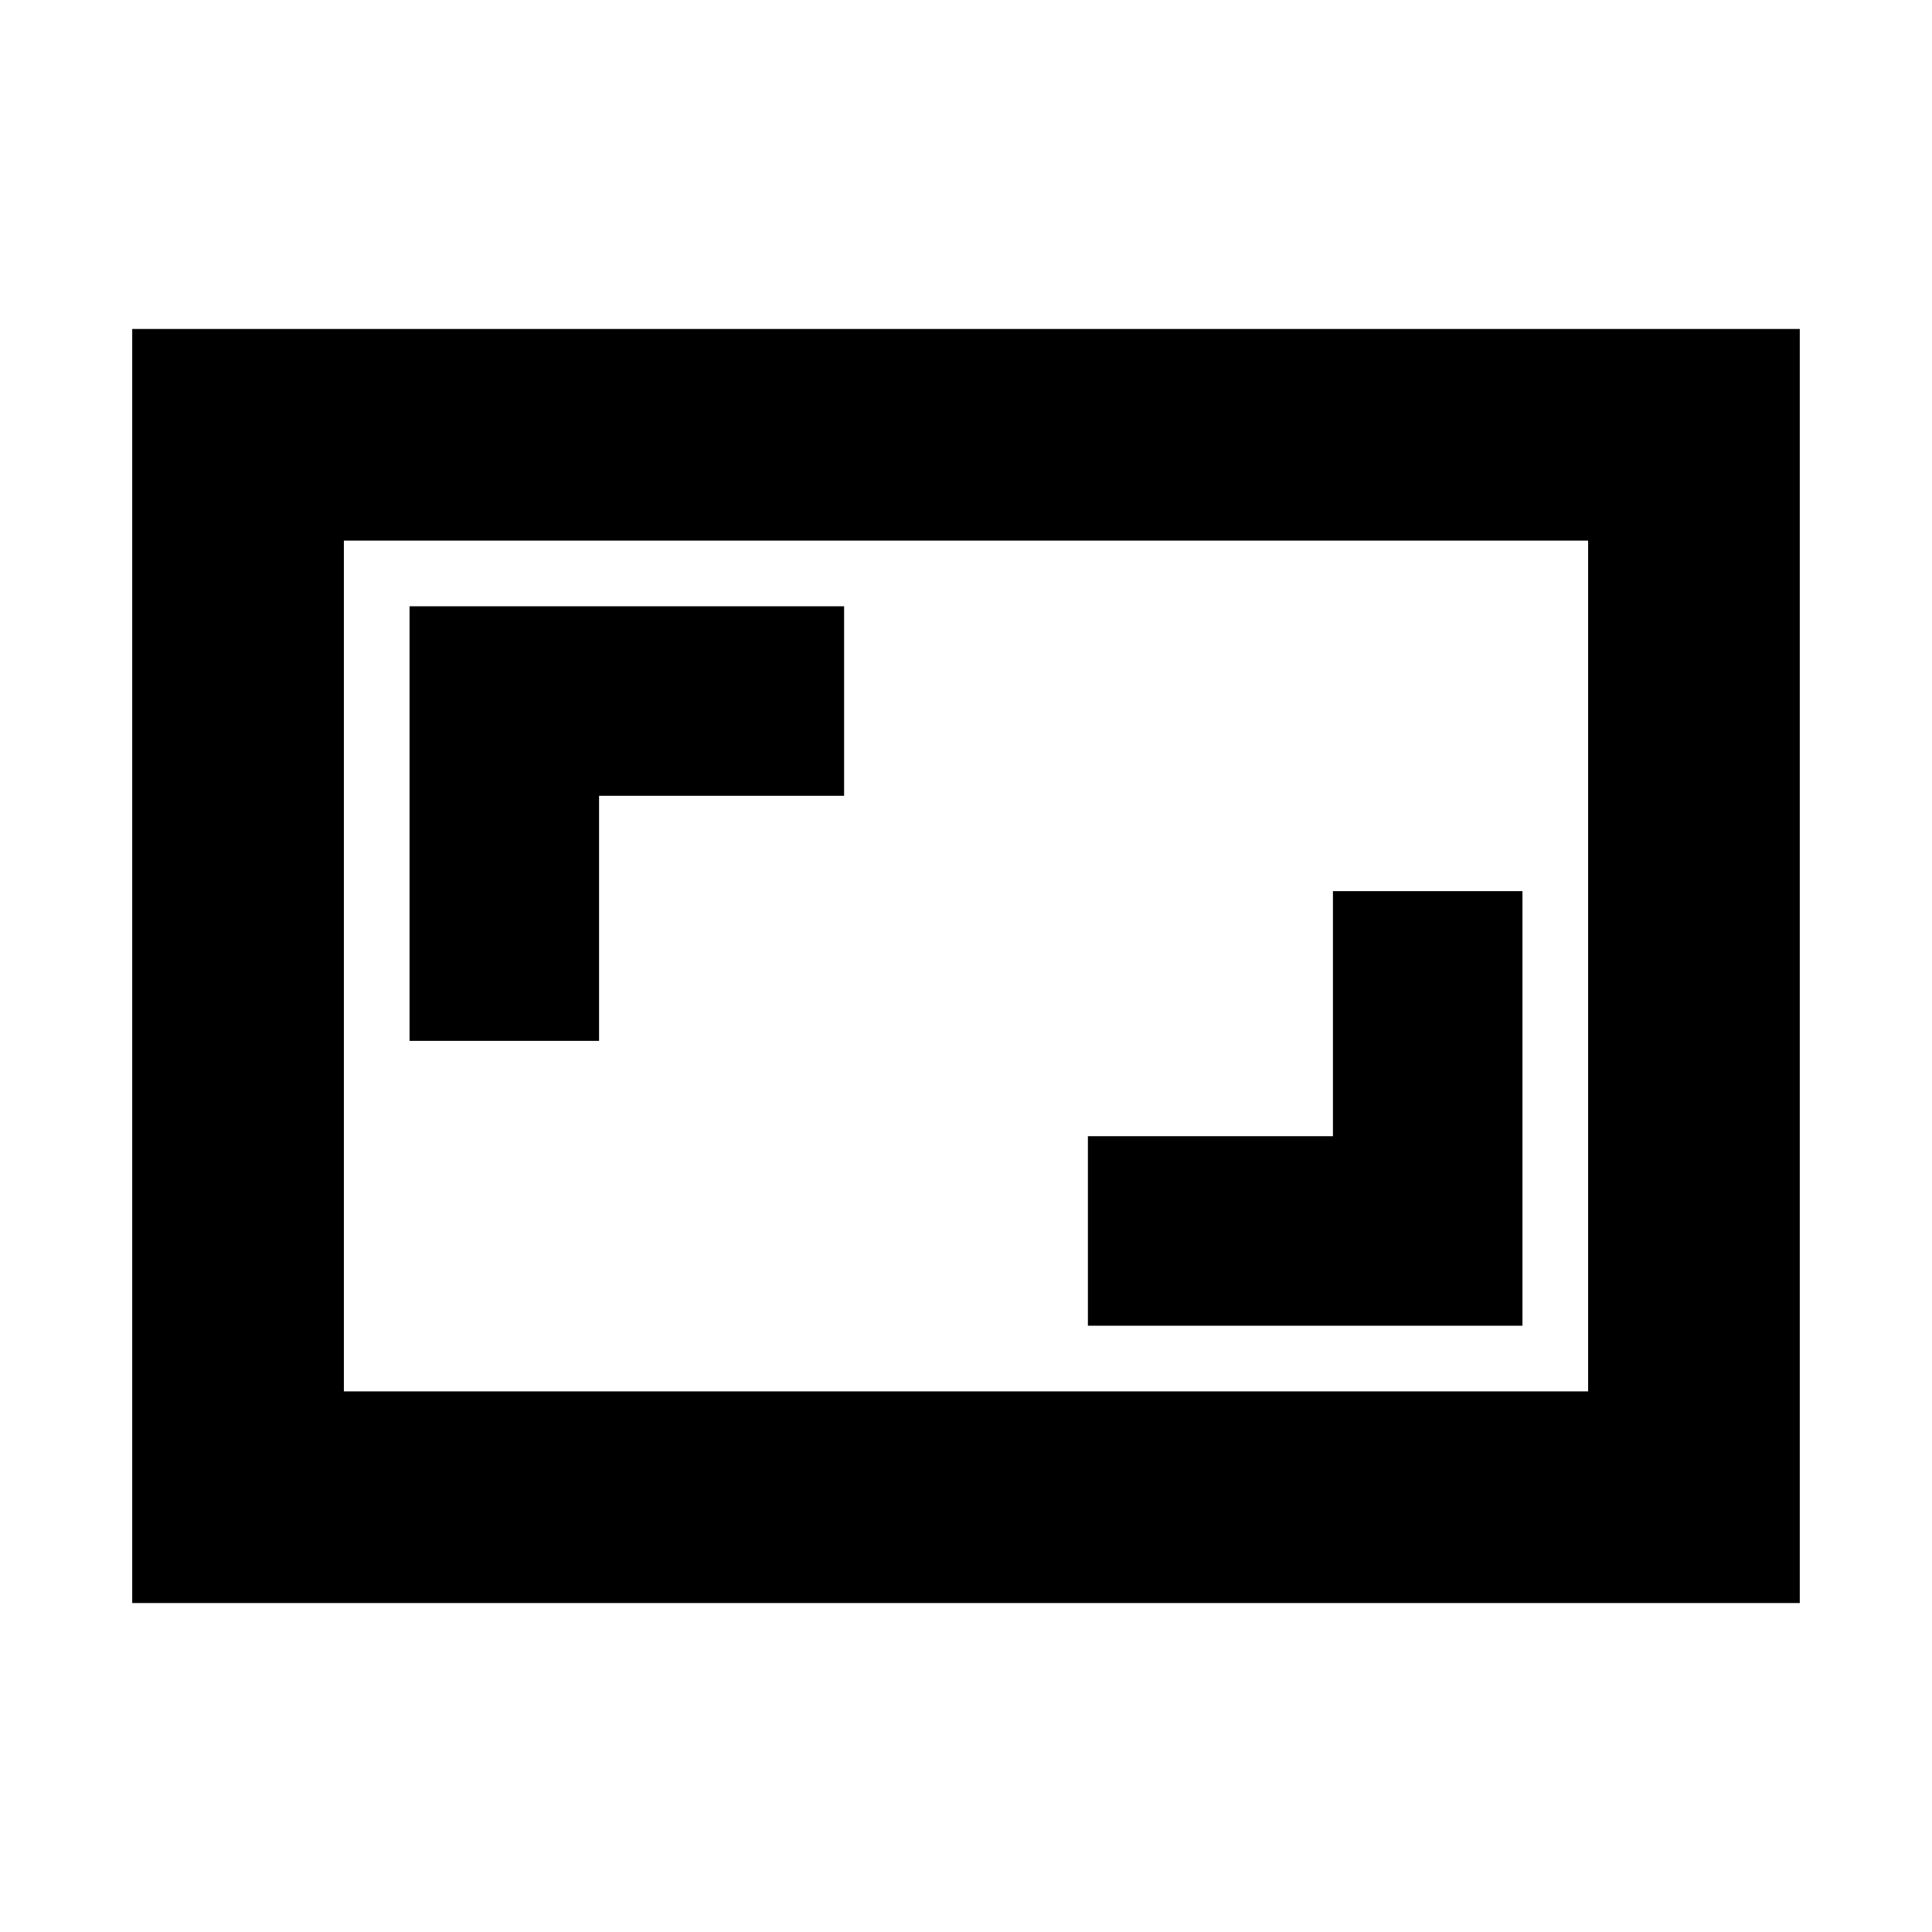 <svg xmlns="http://www.w3.org/2000/svg" height="20" viewBox="0 -960 960 960" width="20"><path d="M540.57-301.26H756.5V-517.2h-94.17v121.77H540.57v94.17ZM203.5-442.8h94.17v-121.77h121.76v-94.17H203.5v215.94ZM65.7-163.46v-633.08h828.6v633.08H65.7Zm105.17-105.17h618.26v-422.74H170.87v422.74Zm0 0v-422.74 422.74Z"/></svg>